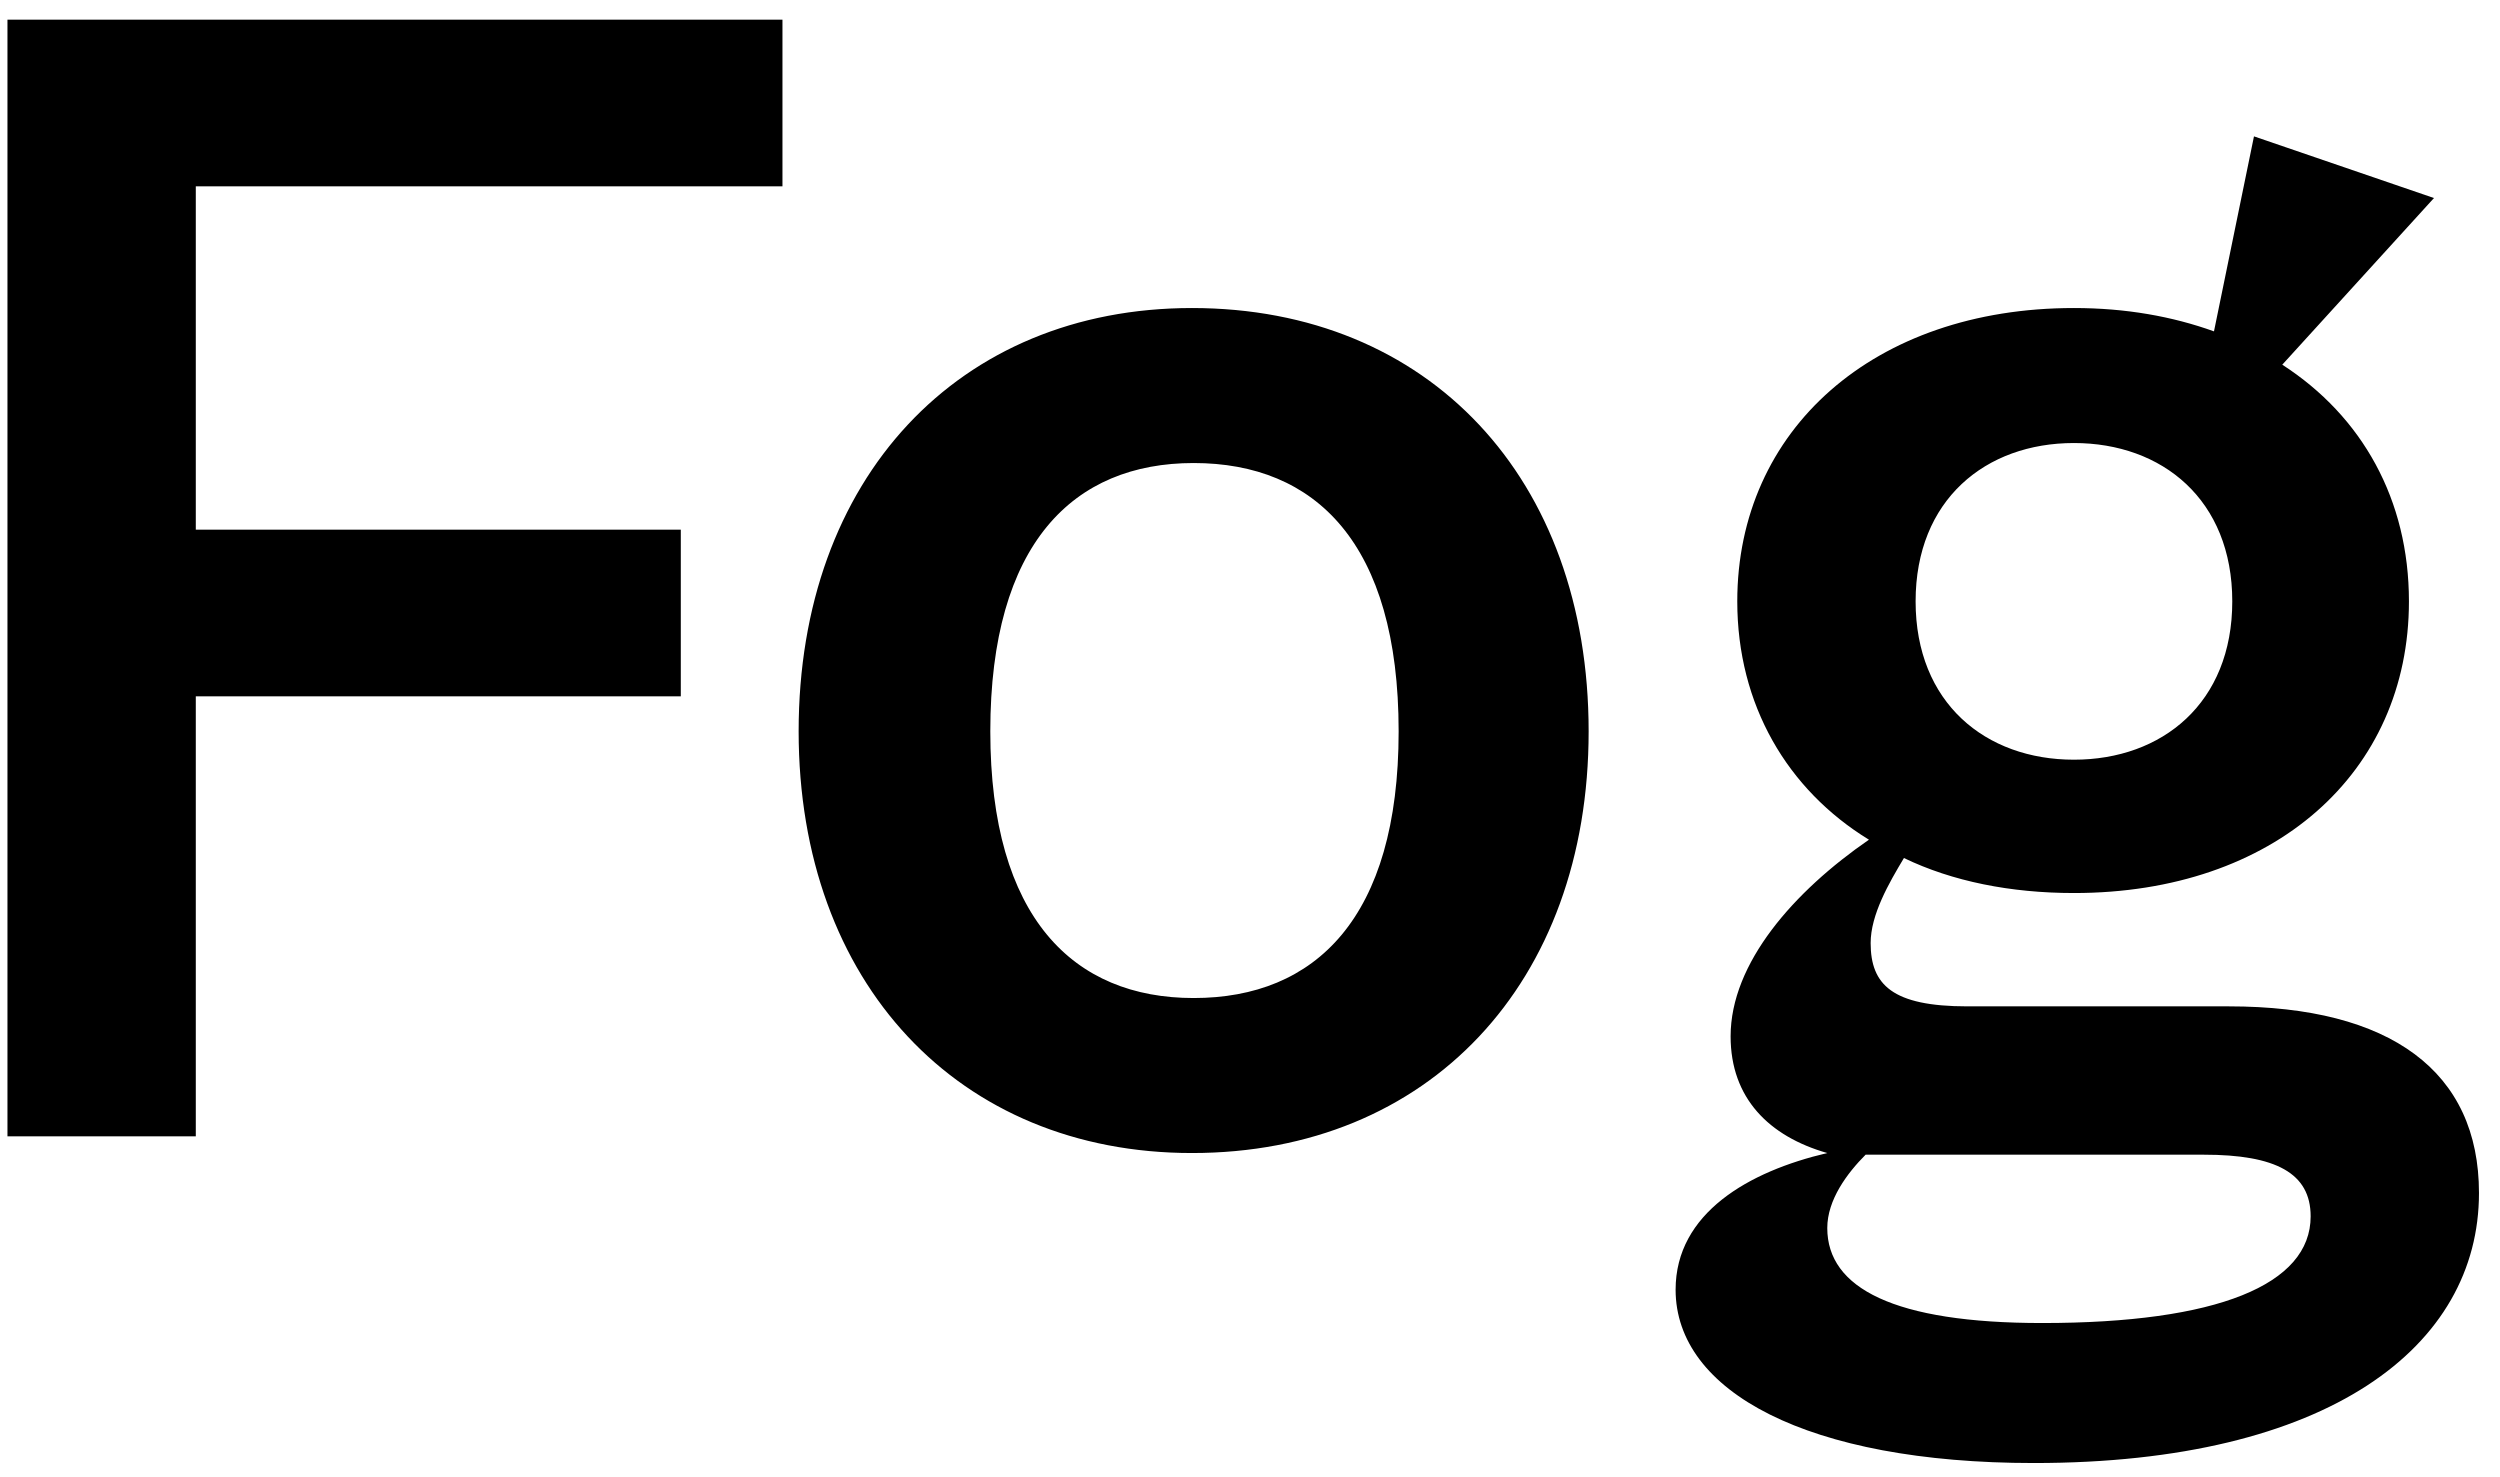 <svg width="66" height="39" viewBox="0 0 66 39" fill="none" xmlns="http://www.w3.org/2000/svg">
<path d="M5.169 30V18.384H17.973V13.984H5.169V4.92H20.657V0.52H0.197V30H5.169ZM31.468 30.44C37.716 30.44 41.94 25.952 41.94 19.308C41.94 12.62 37.716 8.132 31.468 8.132C25.308 8.132 21.084 12.62 21.084 19.308C21.084 25.952 25.308 30.44 31.468 30.44ZM31.512 26.348C28.344 26.348 26.144 24.236 26.144 19.308C26.144 14.336 28.344 12.224 31.512 12.224C34.724 12.224 36.924 14.336 36.924 19.308C36.924 24.236 34.724 26.348 31.512 26.348ZM54.752 23.576C60.032 23.576 63.596 20.408 63.596 15.876C63.596 13.192 62.364 10.992 60.252 9.628L64.257 5.228L59.505 3.6L58.449 8.748C57.349 8.352 56.117 8.132 54.752 8.132C49.472 8.132 45.864 11.344 45.864 15.876C45.864 18.604 47.184 20.848 49.34 22.168C47.361 23.532 45.688 25.424 45.688 27.36C45.688 28.988 46.7 30 48.24 30.44C46.172 30.924 44.236 32.024 44.236 34.048C44.236 36.732 47.712 38.624 53.697 38.624C61.484 38.624 65.445 35.544 65.445 31.496C65.445 28.284 63.112 26.568 58.844 26.568H51.937C49.956 26.568 49.385 25.996 49.385 24.896C49.385 24.148 49.868 23.312 50.264 22.652C51.541 23.268 53.081 23.576 54.752 23.576ZM54.752 20.056C52.42 20.056 50.572 18.56 50.572 15.876C50.572 13.192 52.42 11.696 54.752 11.696C57.084 11.696 58.932 13.192 58.932 15.876C58.932 18.56 57.084 20.056 54.752 20.056ZM53.916 34.928C50.001 34.928 48.24 34.004 48.24 32.42C48.24 31.672 48.769 30.968 49.252 30.484H58.184C60.077 30.484 61.001 30.968 61.001 32.112C61.001 33.916 58.536 34.928 53.916 34.928Z" fill="black"/>
</svg>

